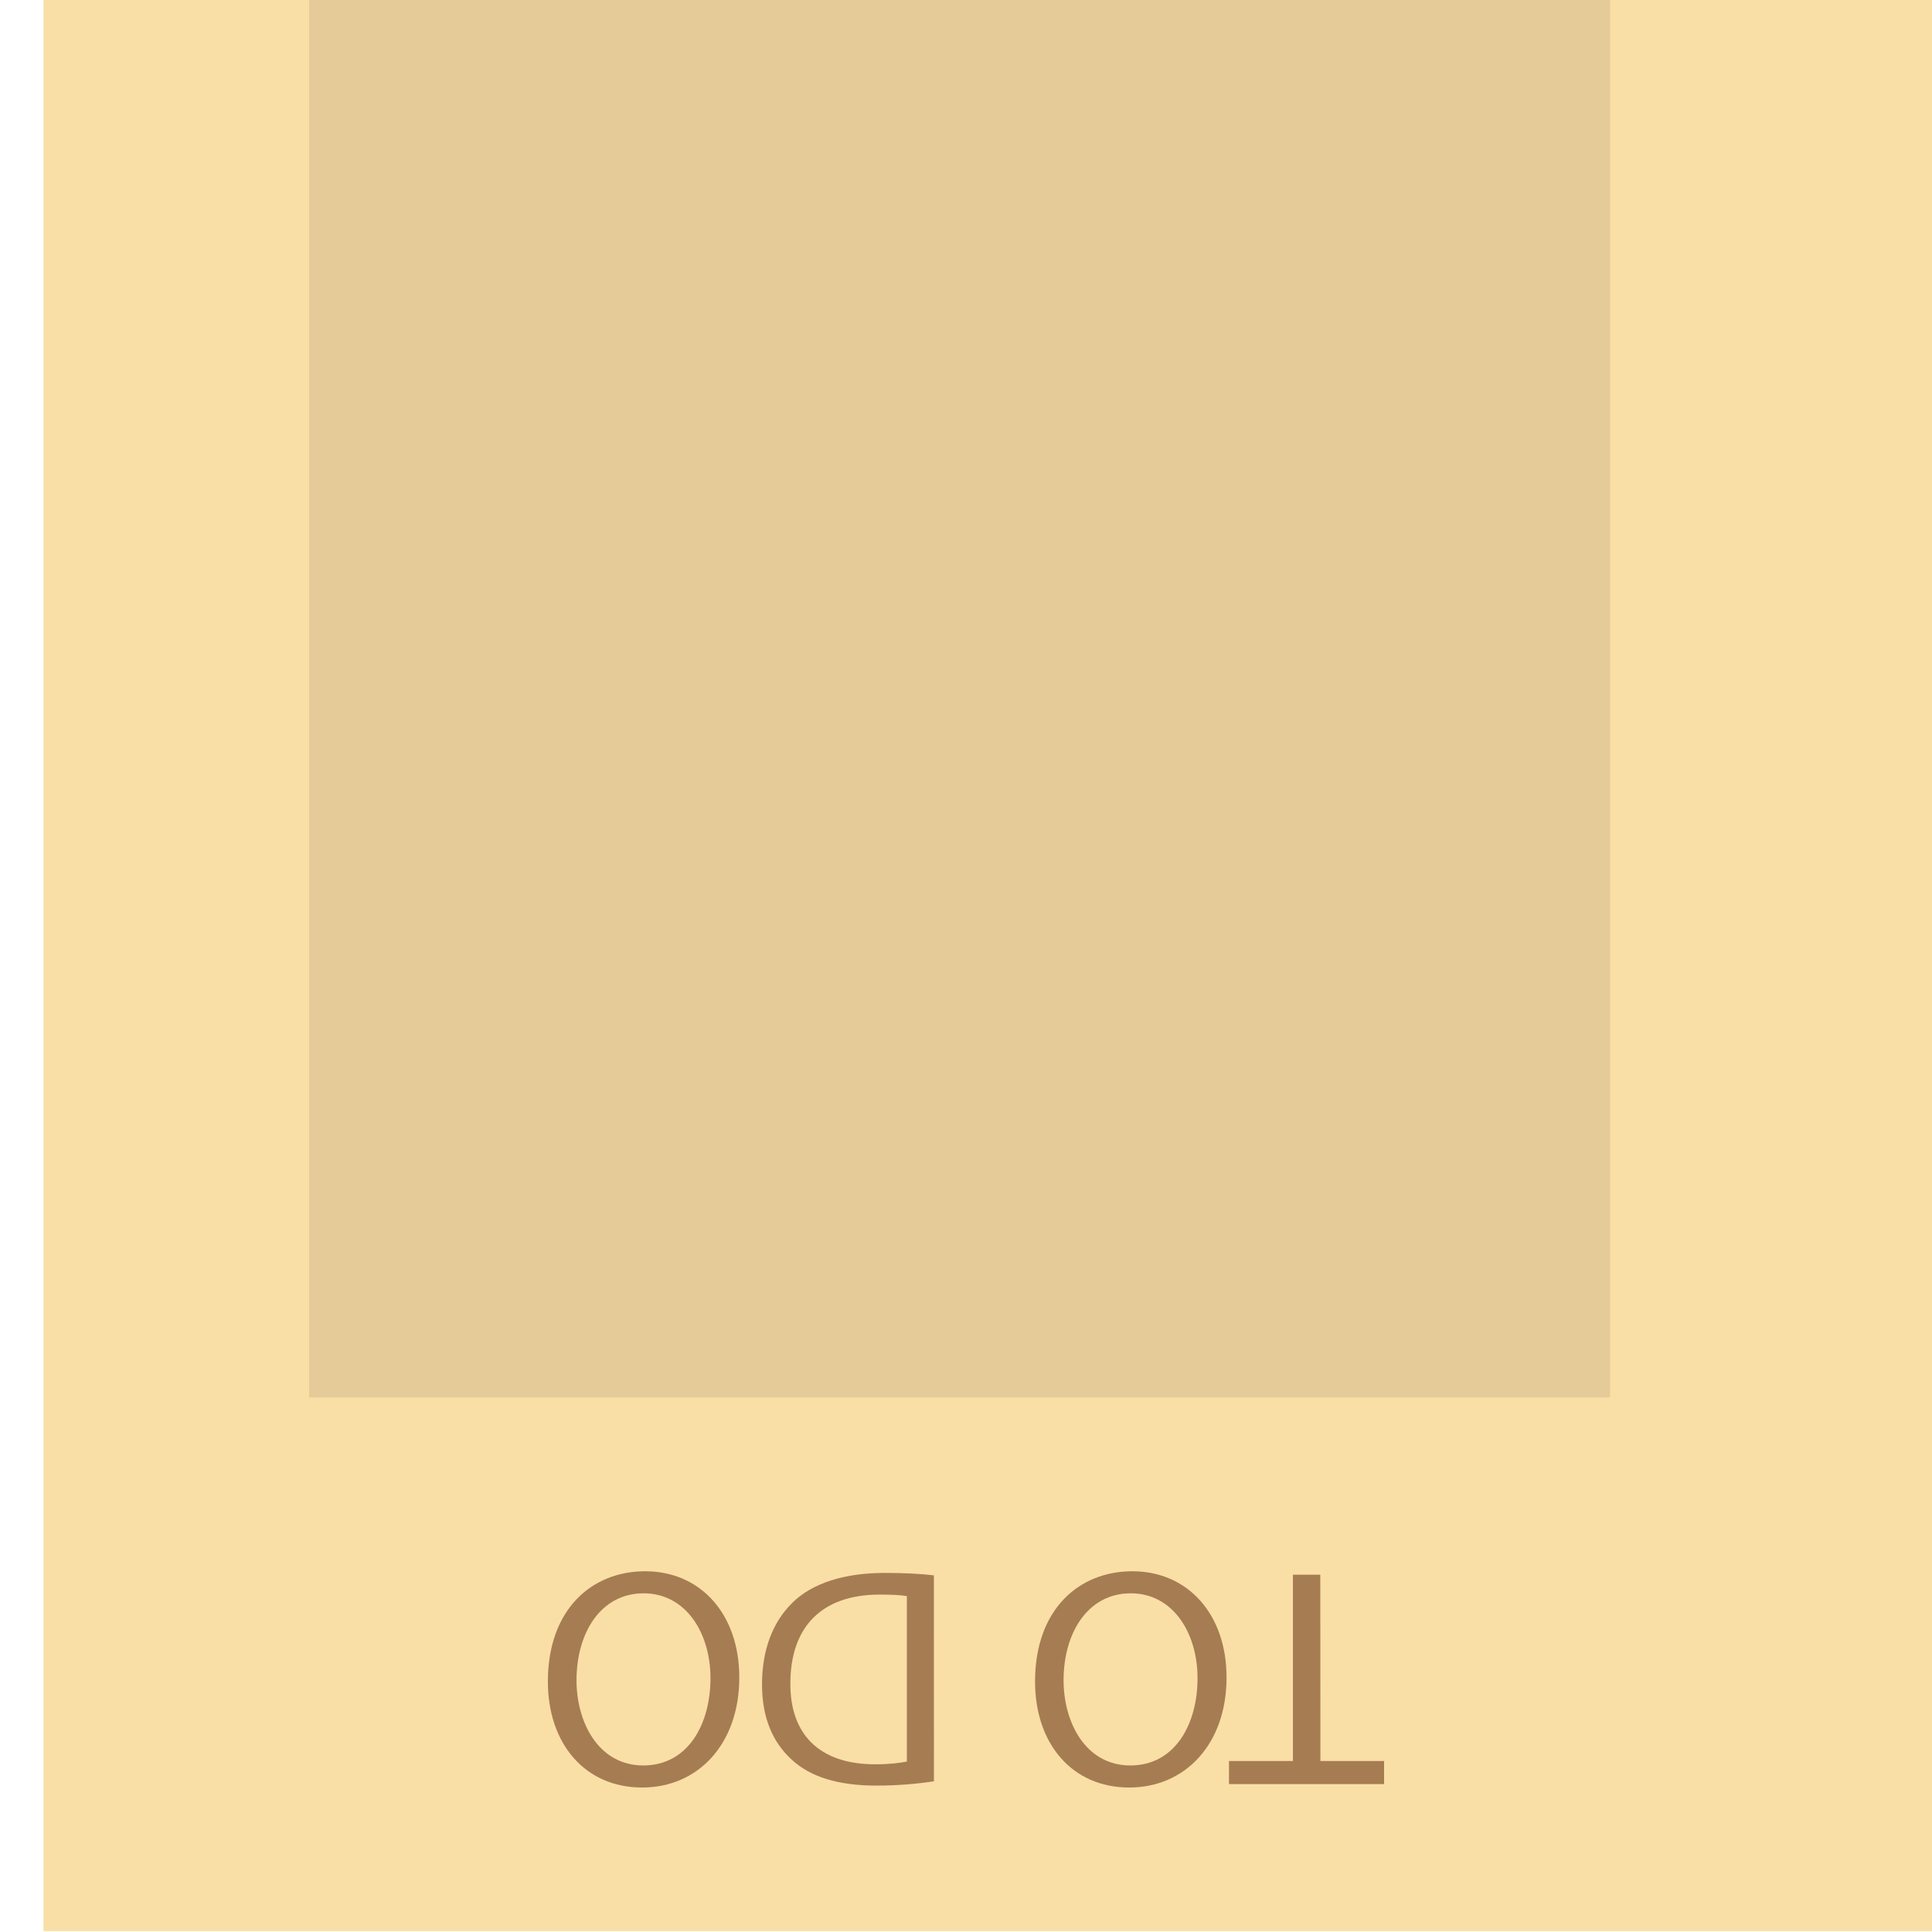 <?xml version="1.0" encoding="utf-8"?>
<!-- Generator: Adobe Illustrator 16.0.0, SVG Export Plug-In . SVG Version: 6.00 Build 0)  -->
<!DOCTYPE svg PUBLIC "-//W3C//DTD SVG 1.1//EN" "http://www.w3.org/Graphics/SVG/1.1/DTD/svg11.dtd">
<svg version="1.1" id="listExt" xmlns="http://www.w3.org/2000/svg" xmlns:xlink="http://www.w3.org/1999/xlink" x="0px" y="0px"
	 width="50px" height="50px" viewBox="0 0 50 50" enable-background="new 0 0 50 50" xml:space="preserve">
<g>
	<polyline fill="#F9DFA5" points="1.125,49.977 1.125,0 27.101,0 50,0 50,49.977 	"/>
</g>
<g>
	<path fill="#A67C52" d="M34.172,45.575h1.648v0.597h-4.014v-0.597h1.655v-4.822h0.708L34.172,45.575L34.172,45.575z"/>
	<path fill="#A67C52" d="M26.787,43.518c0-1.865,1.134-2.854,2.518-2.854c1.432,0,2.438,1.107,2.438,2.749
		c0,1.724-1.07,2.848-2.52,2.848C27.744,46.26,26.787,45.126,26.787,43.518z M30.992,43.43c0-1.158-0.626-2.195-1.729-2.195
		c-1.109,0-1.738,1.021-1.738,2.252c0,1.078,0.563,2.203,1.729,2.203C30.412,45.689,30.992,44.62,30.992,43.43z"/>
	<path fill="#A67C52" d="M24.17,46.1c-0.427,0.065-0.933,0.111-1.487,0.111c-1.007,0-1.723-0.232-2.197-0.675
		c-0.481-0.44-0.765-1.068-0.765-1.945c0-0.886,0.274-1.608,0.78-2.106c0.507-0.508,1.343-0.778,2.398-0.778
		c0.498,0,0.916,0.021,1.27,0.063L24.17,46.1L24.17,46.1z M23.47,41.307c-0.177-0.031-0.435-0.039-0.708-0.039
		c-1.496,0-2.307,0.836-2.307,2.299c-0.009,1.279,0.714,2.093,2.195,2.093c0.362,0,0.636-0.033,0.82-0.072V41.307z"/>
	<path fill="#A67C52" d="M14.179,43.518c0-1.865,1.134-2.854,2.518-2.854c1.433,0,2.436,1.107,2.436,2.749
		c0,1.724-1.068,2.848-2.516,2.848C15.138,46.26,14.179,45.126,14.179,43.518z M18.387,43.43c0-1.158-0.629-2.195-1.731-2.195
		c-1.109,0-1.736,1.021-1.736,2.252c0,1.078,0.563,2.203,1.729,2.203C17.807,45.689,18.387,44.62,18.387,43.43z"/>
</g>
<rect x="8" fill="#E5CB98" width="33.667" height="36.167"/>
</svg>
